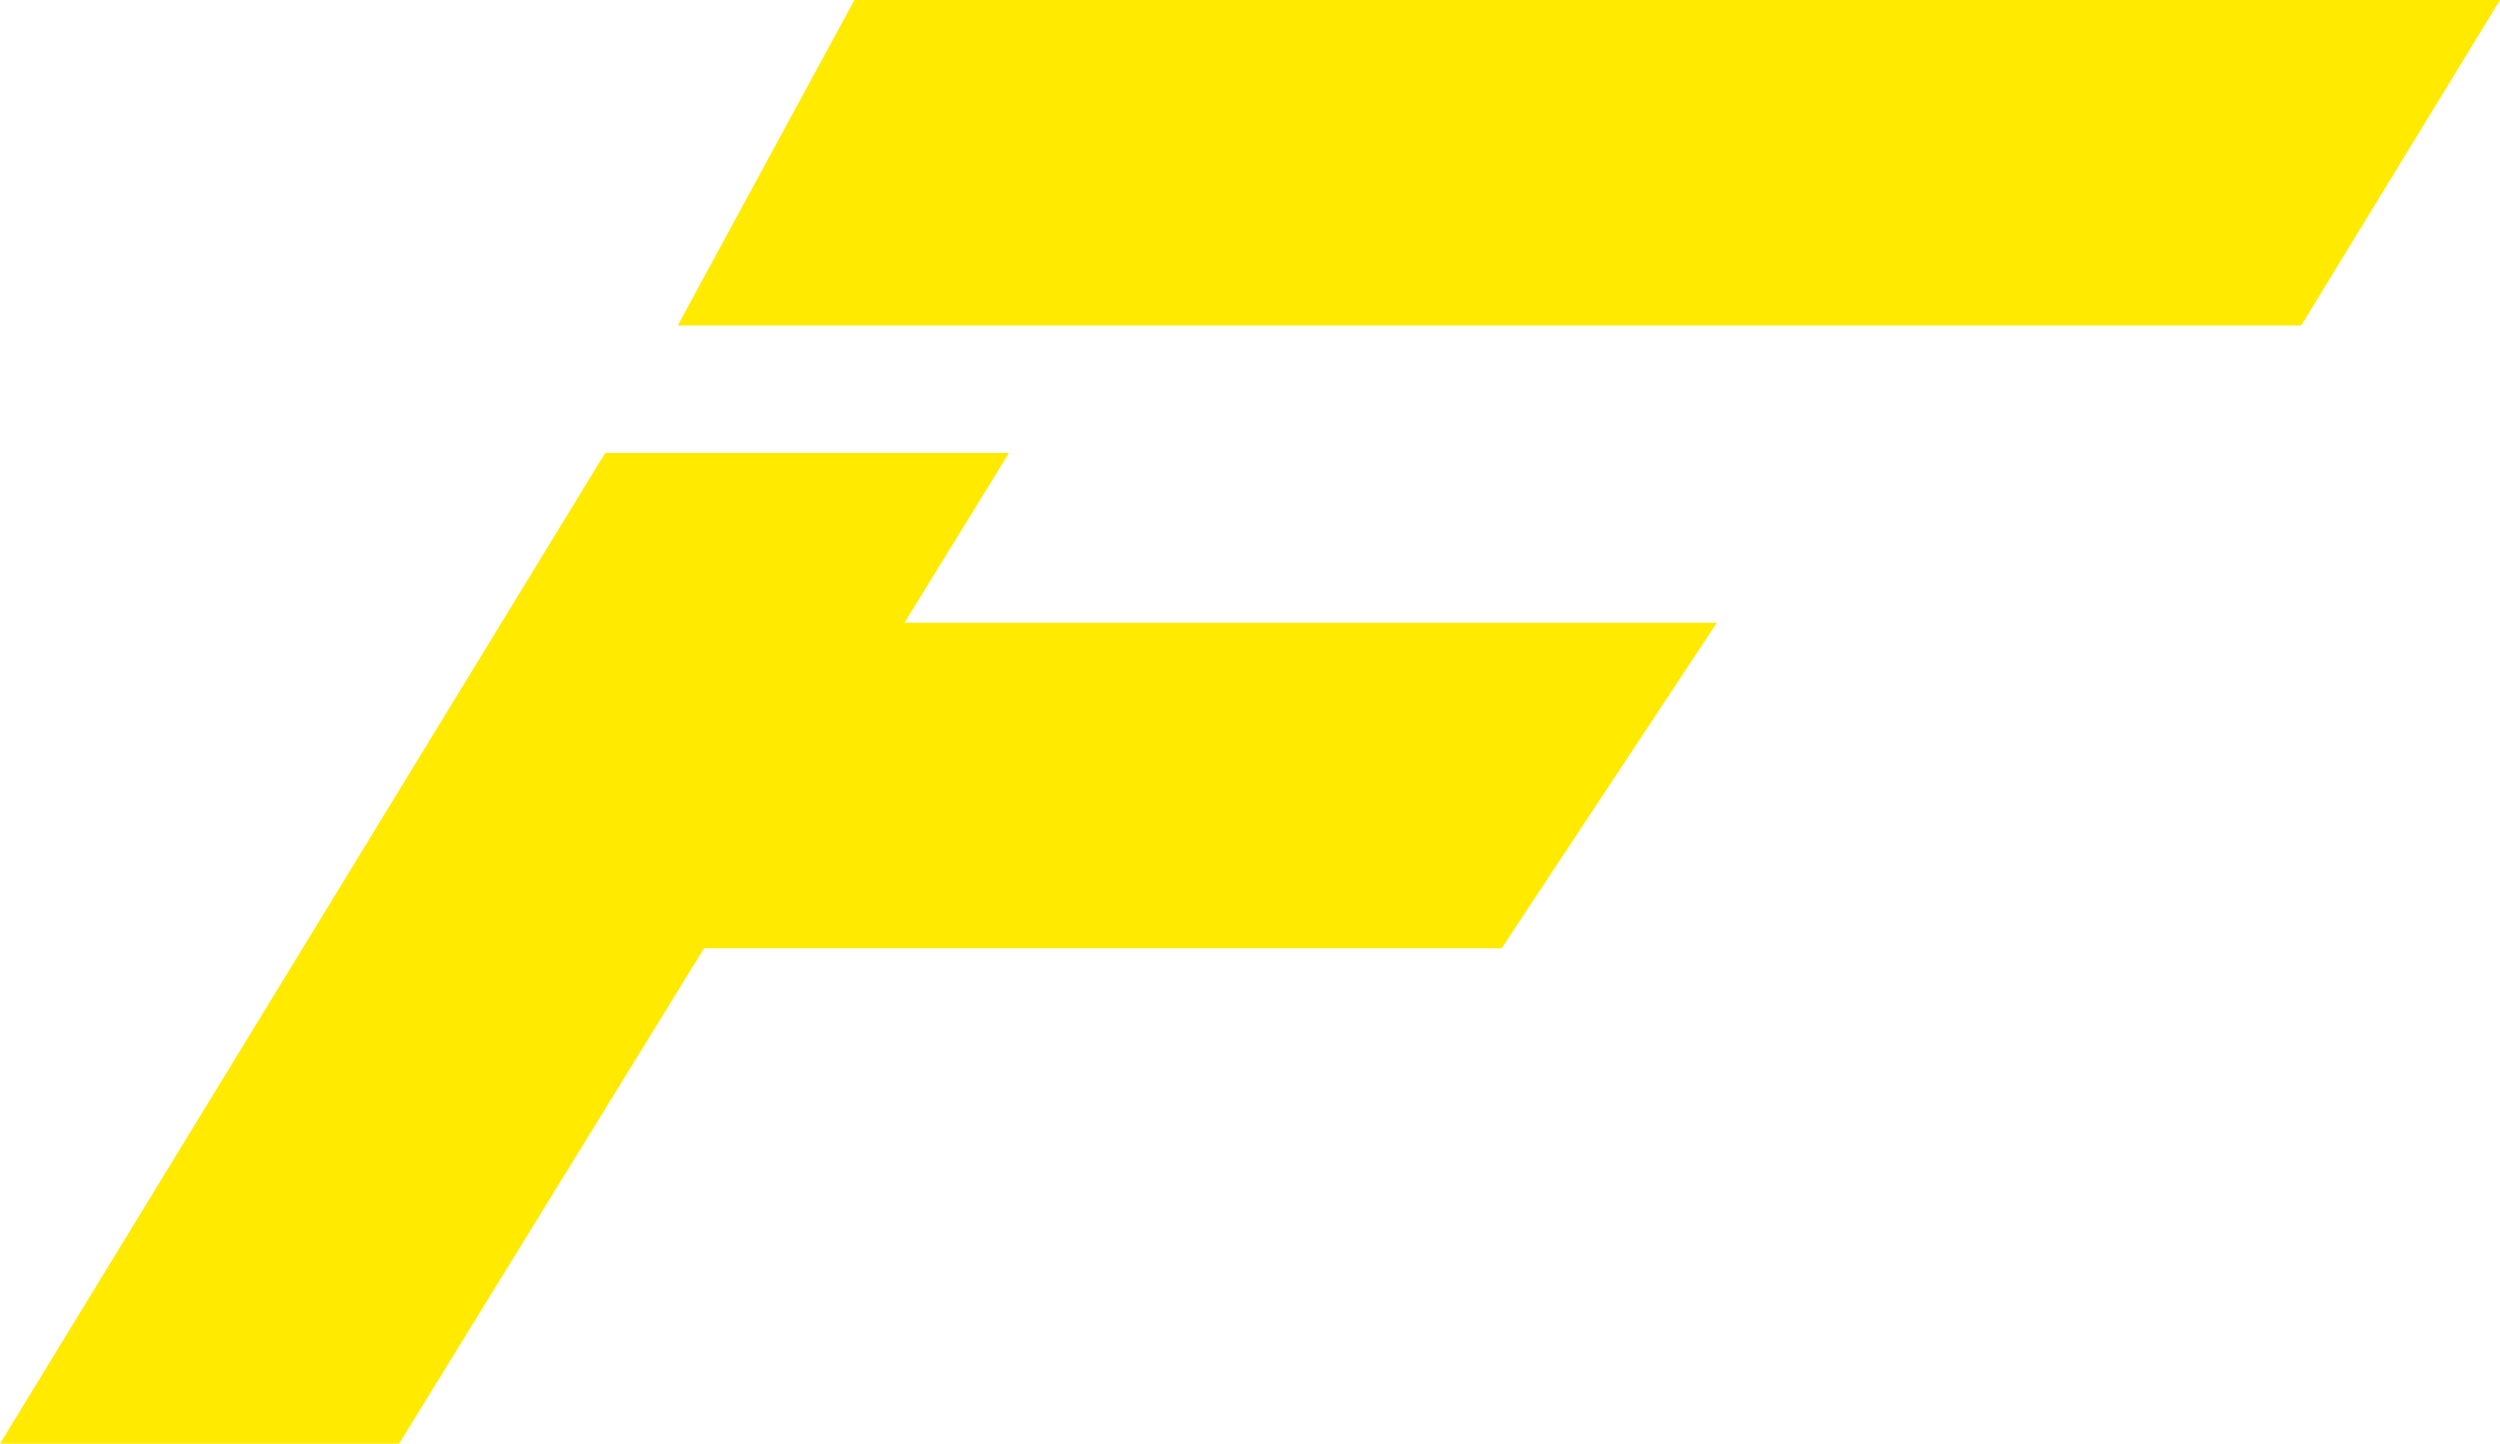 <svg width="142" height="82" viewBox="0 0 142 82" fill="none" xmlns="http://www.w3.org/2000/svg">
<g id="Logo">
<path id="Rectangle 3" d="M48.531 0H142L130.708 18.49H38.494L48.531 0Z" fill="#FFEA00"/>
<path id="Rectangle 5" d="M33.678 35.373H97.518L85.293 53.863H27.373L33.678 35.373Z" fill="#FFEA00"/>
<path id="Rectangle 4" d="M34.376 25.726H57.313L22.669 82H0L34.376 25.726Z" fill="#FFEA00"/>
</g>
</svg>
